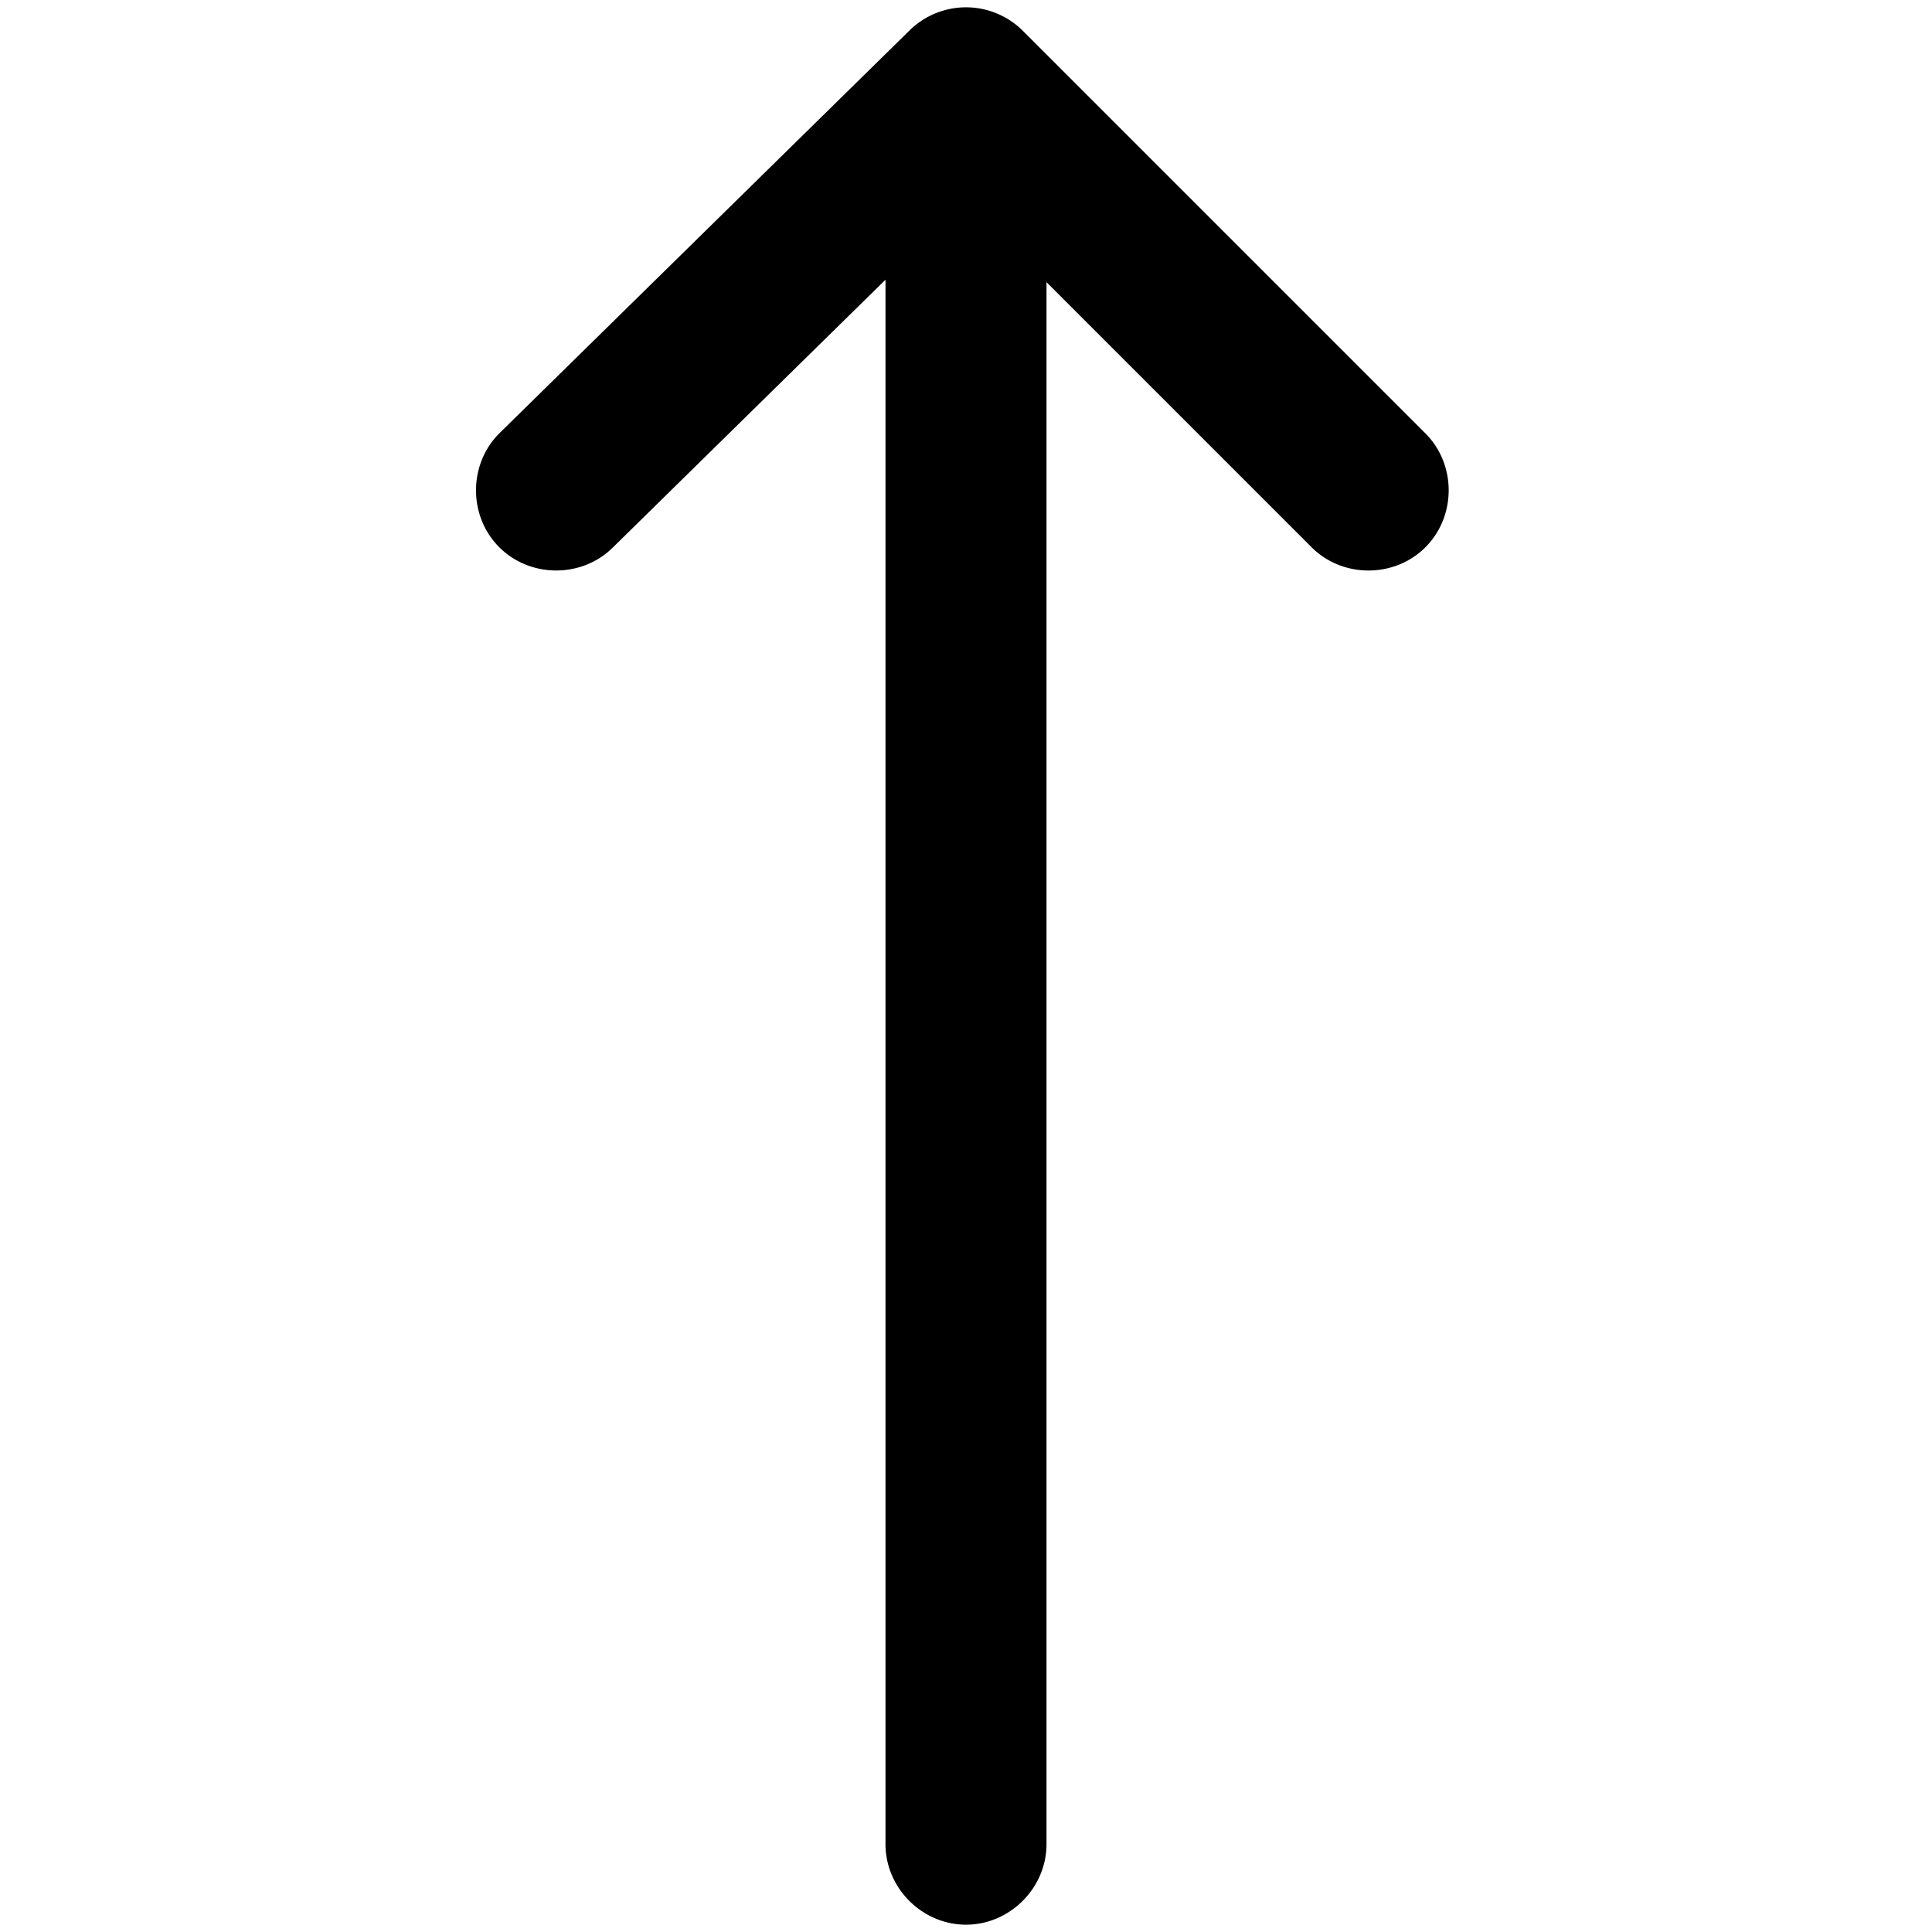 <svg viewBox="0 0 264 264" xmlns="http://www.w3.org/2000/svg">
    <path d="M121 252V38.222L83.708 74.848c-4.275 4.198-11.357 4.133-15.555-.141s-4.135-11.357.139-15.555l56-55a11 11 0 0 1 15.487.07l55 55c4.236 4.236 4.236 11.32 0 15.556-4.229 4.24-11.328 4.24-15.557.001L143 38.556V252c0 5.991-5.009 11-11 11s-11-5.009-11-11"/>
</svg>
